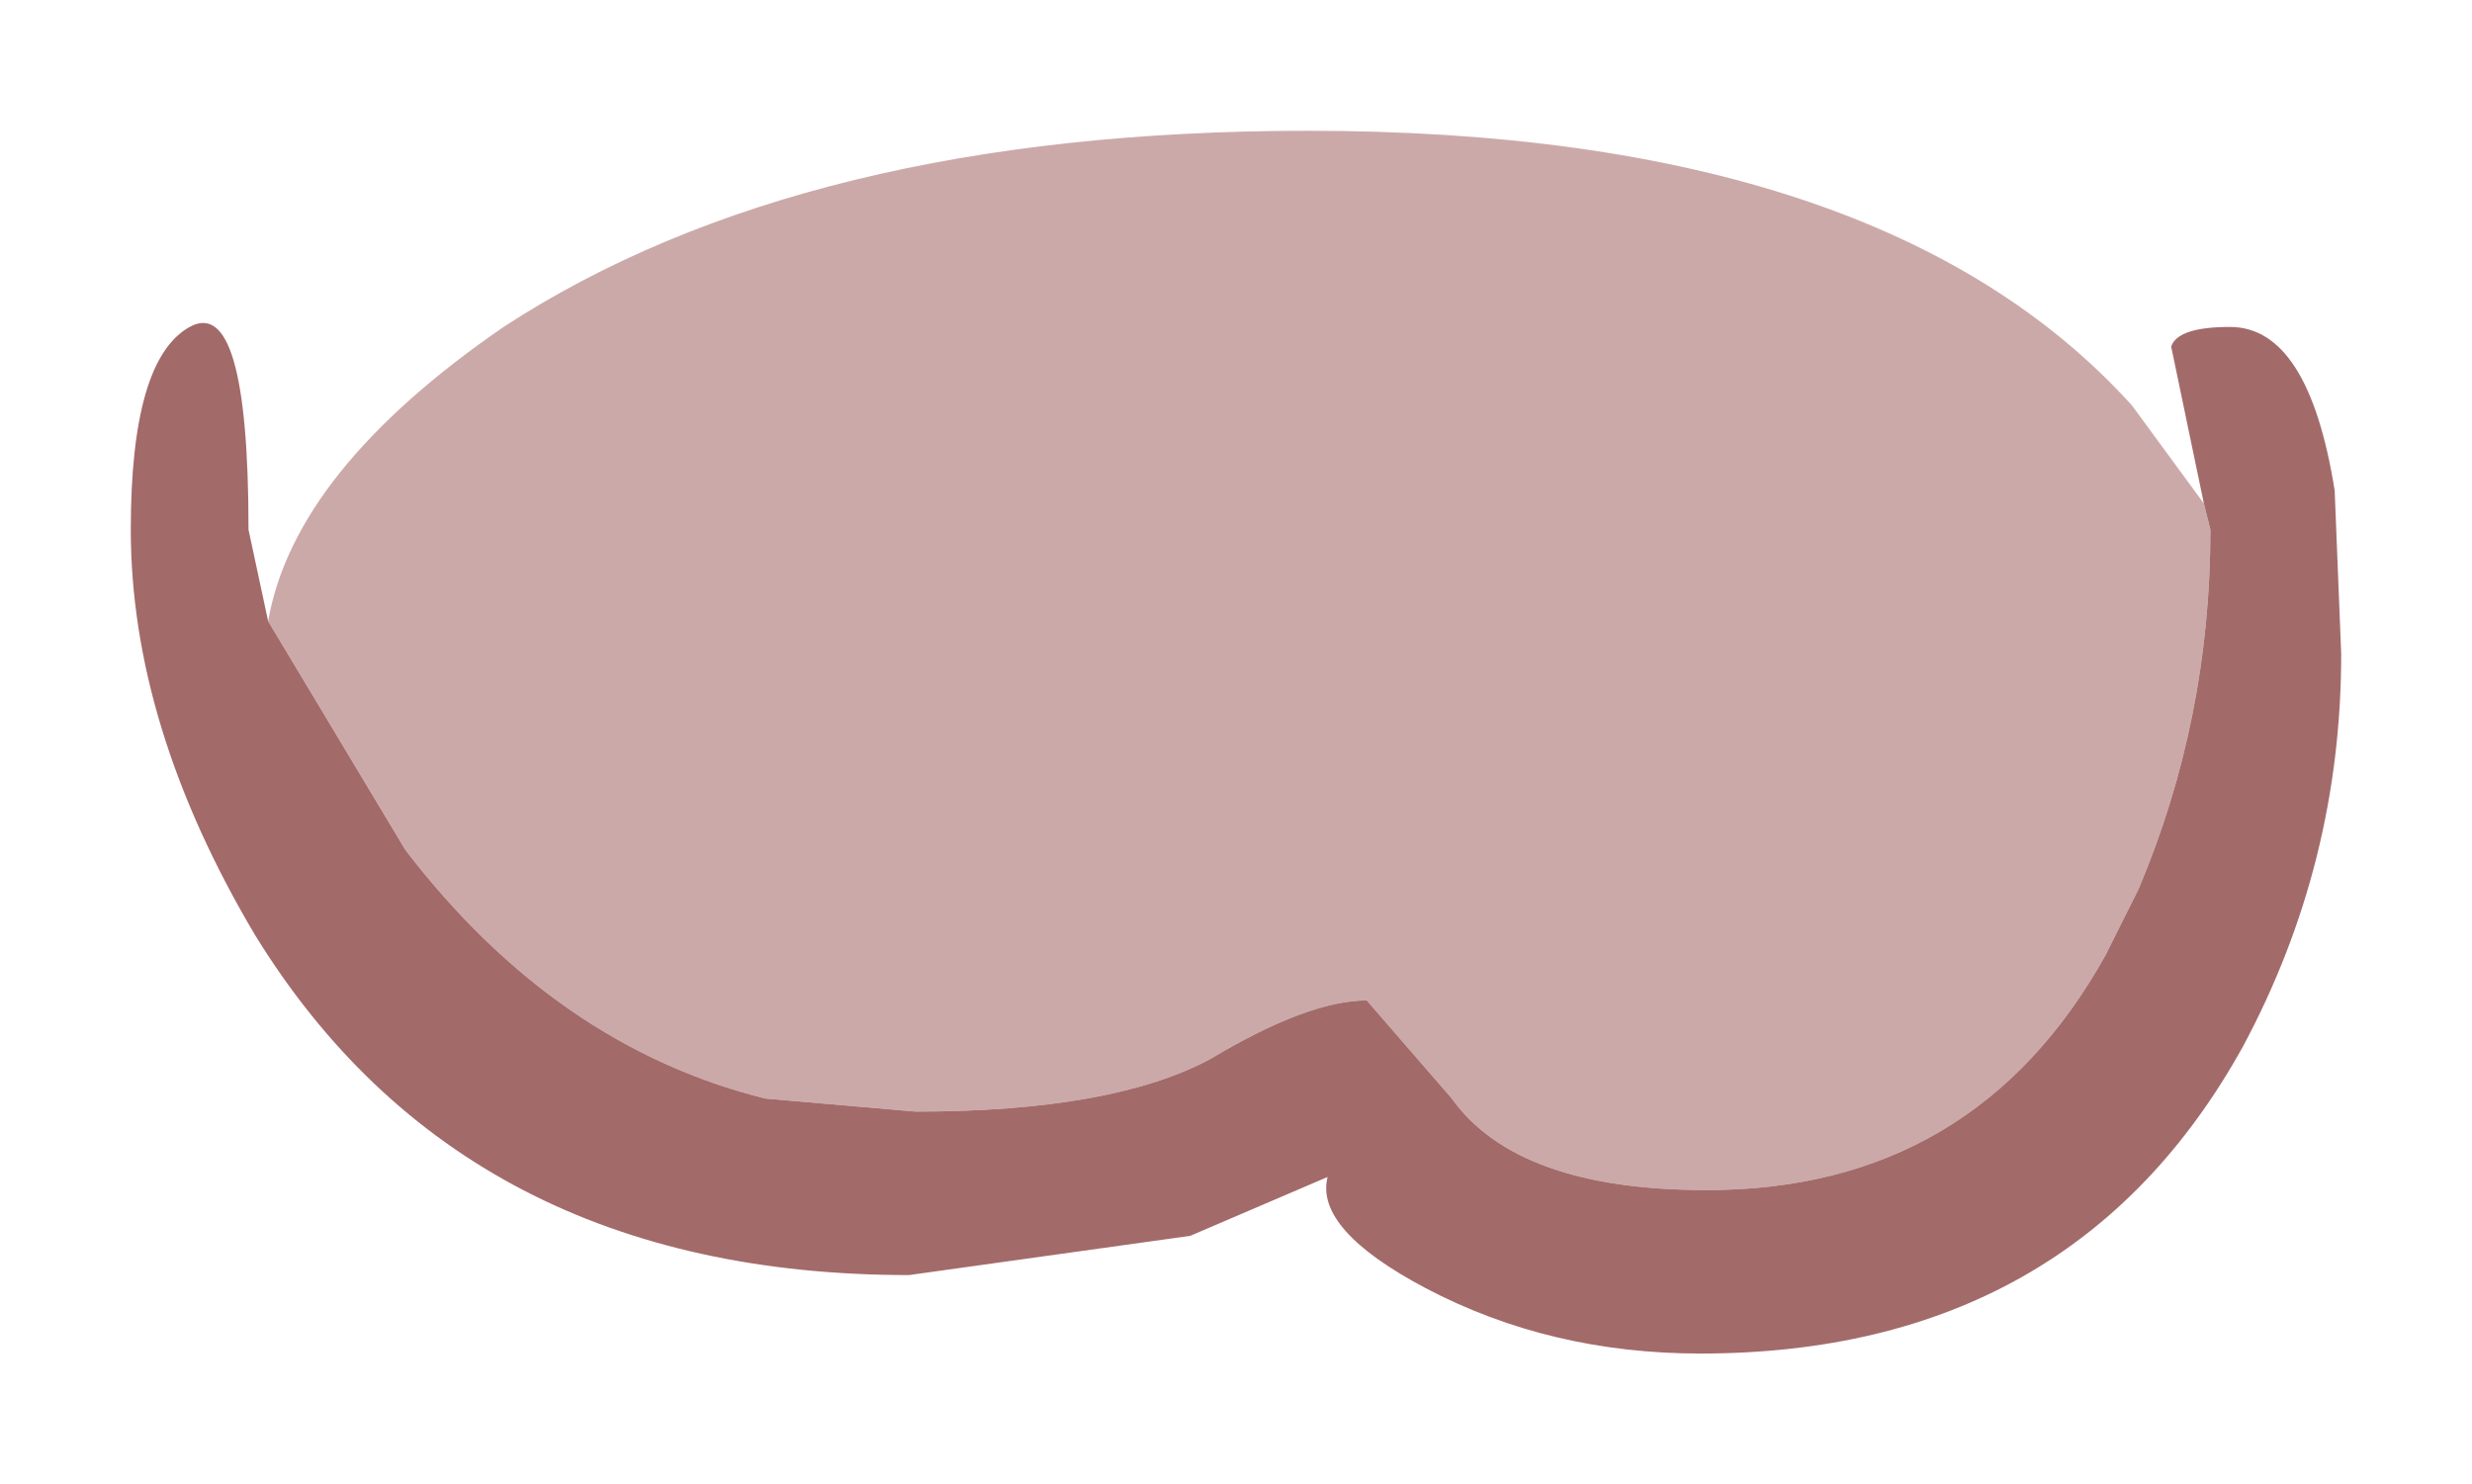 <?xml version="1.0" encoding="UTF-8" standalone="no"?>
<svg xmlns:xlink="http://www.w3.org/1999/xlink" height="11.35px" width="18.9px" xmlns="http://www.w3.org/2000/svg">
  <g transform="matrix(1.0, 0.0, 0.0, 1.0, 9.45, 5.65)">
    <path d="M7.4 -1.8 L7.45 -1.6 Q7.45 -0.15 6.9 1.15 L6.75 1.45 6.65 1.65 Q5.65 3.45 3.6 3.45 2.15 3.45 1.65 2.75 L1.0 2.0 Q0.55 2.0 -0.2 2.45 -0.95 2.85 -2.45 2.85 L-3.6 2.75 Q-5.2 2.35 -6.35 0.85 L-7.4 -0.9 Q-7.2 -2.05 -5.6 -3.15 -3.3 -4.65 0.55 -4.65 4.95 -4.65 6.85 -2.55 L7.4 -1.8" fill="#cca9a9" fill-rule="evenodd" stroke="none"/>
    <path d="M-7.4 -0.9 L-6.35 0.85 Q-5.2 2.35 -3.6 2.75 L-2.45 2.85 Q-0.95 2.85 -0.2 2.45 0.55 2.0 1.0 2.0 L1.65 2.75 Q2.15 3.45 3.6 3.45 5.65 3.45 6.65 1.65 L6.75 1.45 6.9 1.15 Q7.45 -0.15 7.45 -1.6 L7.4 -1.8 7.15 -3.0 Q7.2 -3.15 7.6 -3.15 8.2 -3.15 8.4 -1.9 L8.45 -0.65 Q8.45 0.95 7.7 2.35 6.4 4.7 3.55 4.7 2.4 4.7 1.45 4.2 0.6 3.75 0.7 3.35 L-0.35 3.8 -2.5 4.1 Q-5.9 4.1 -7.5 1.5 -8.45 -0.1 -8.45 -1.6 -8.45 -2.9 -8.0 -3.15 -7.55 -3.4 -7.55 -1.6 L-7.4 -0.9" fill="#a36a6a" fill-rule="evenodd" stroke="none"/>
  </g>
</svg>